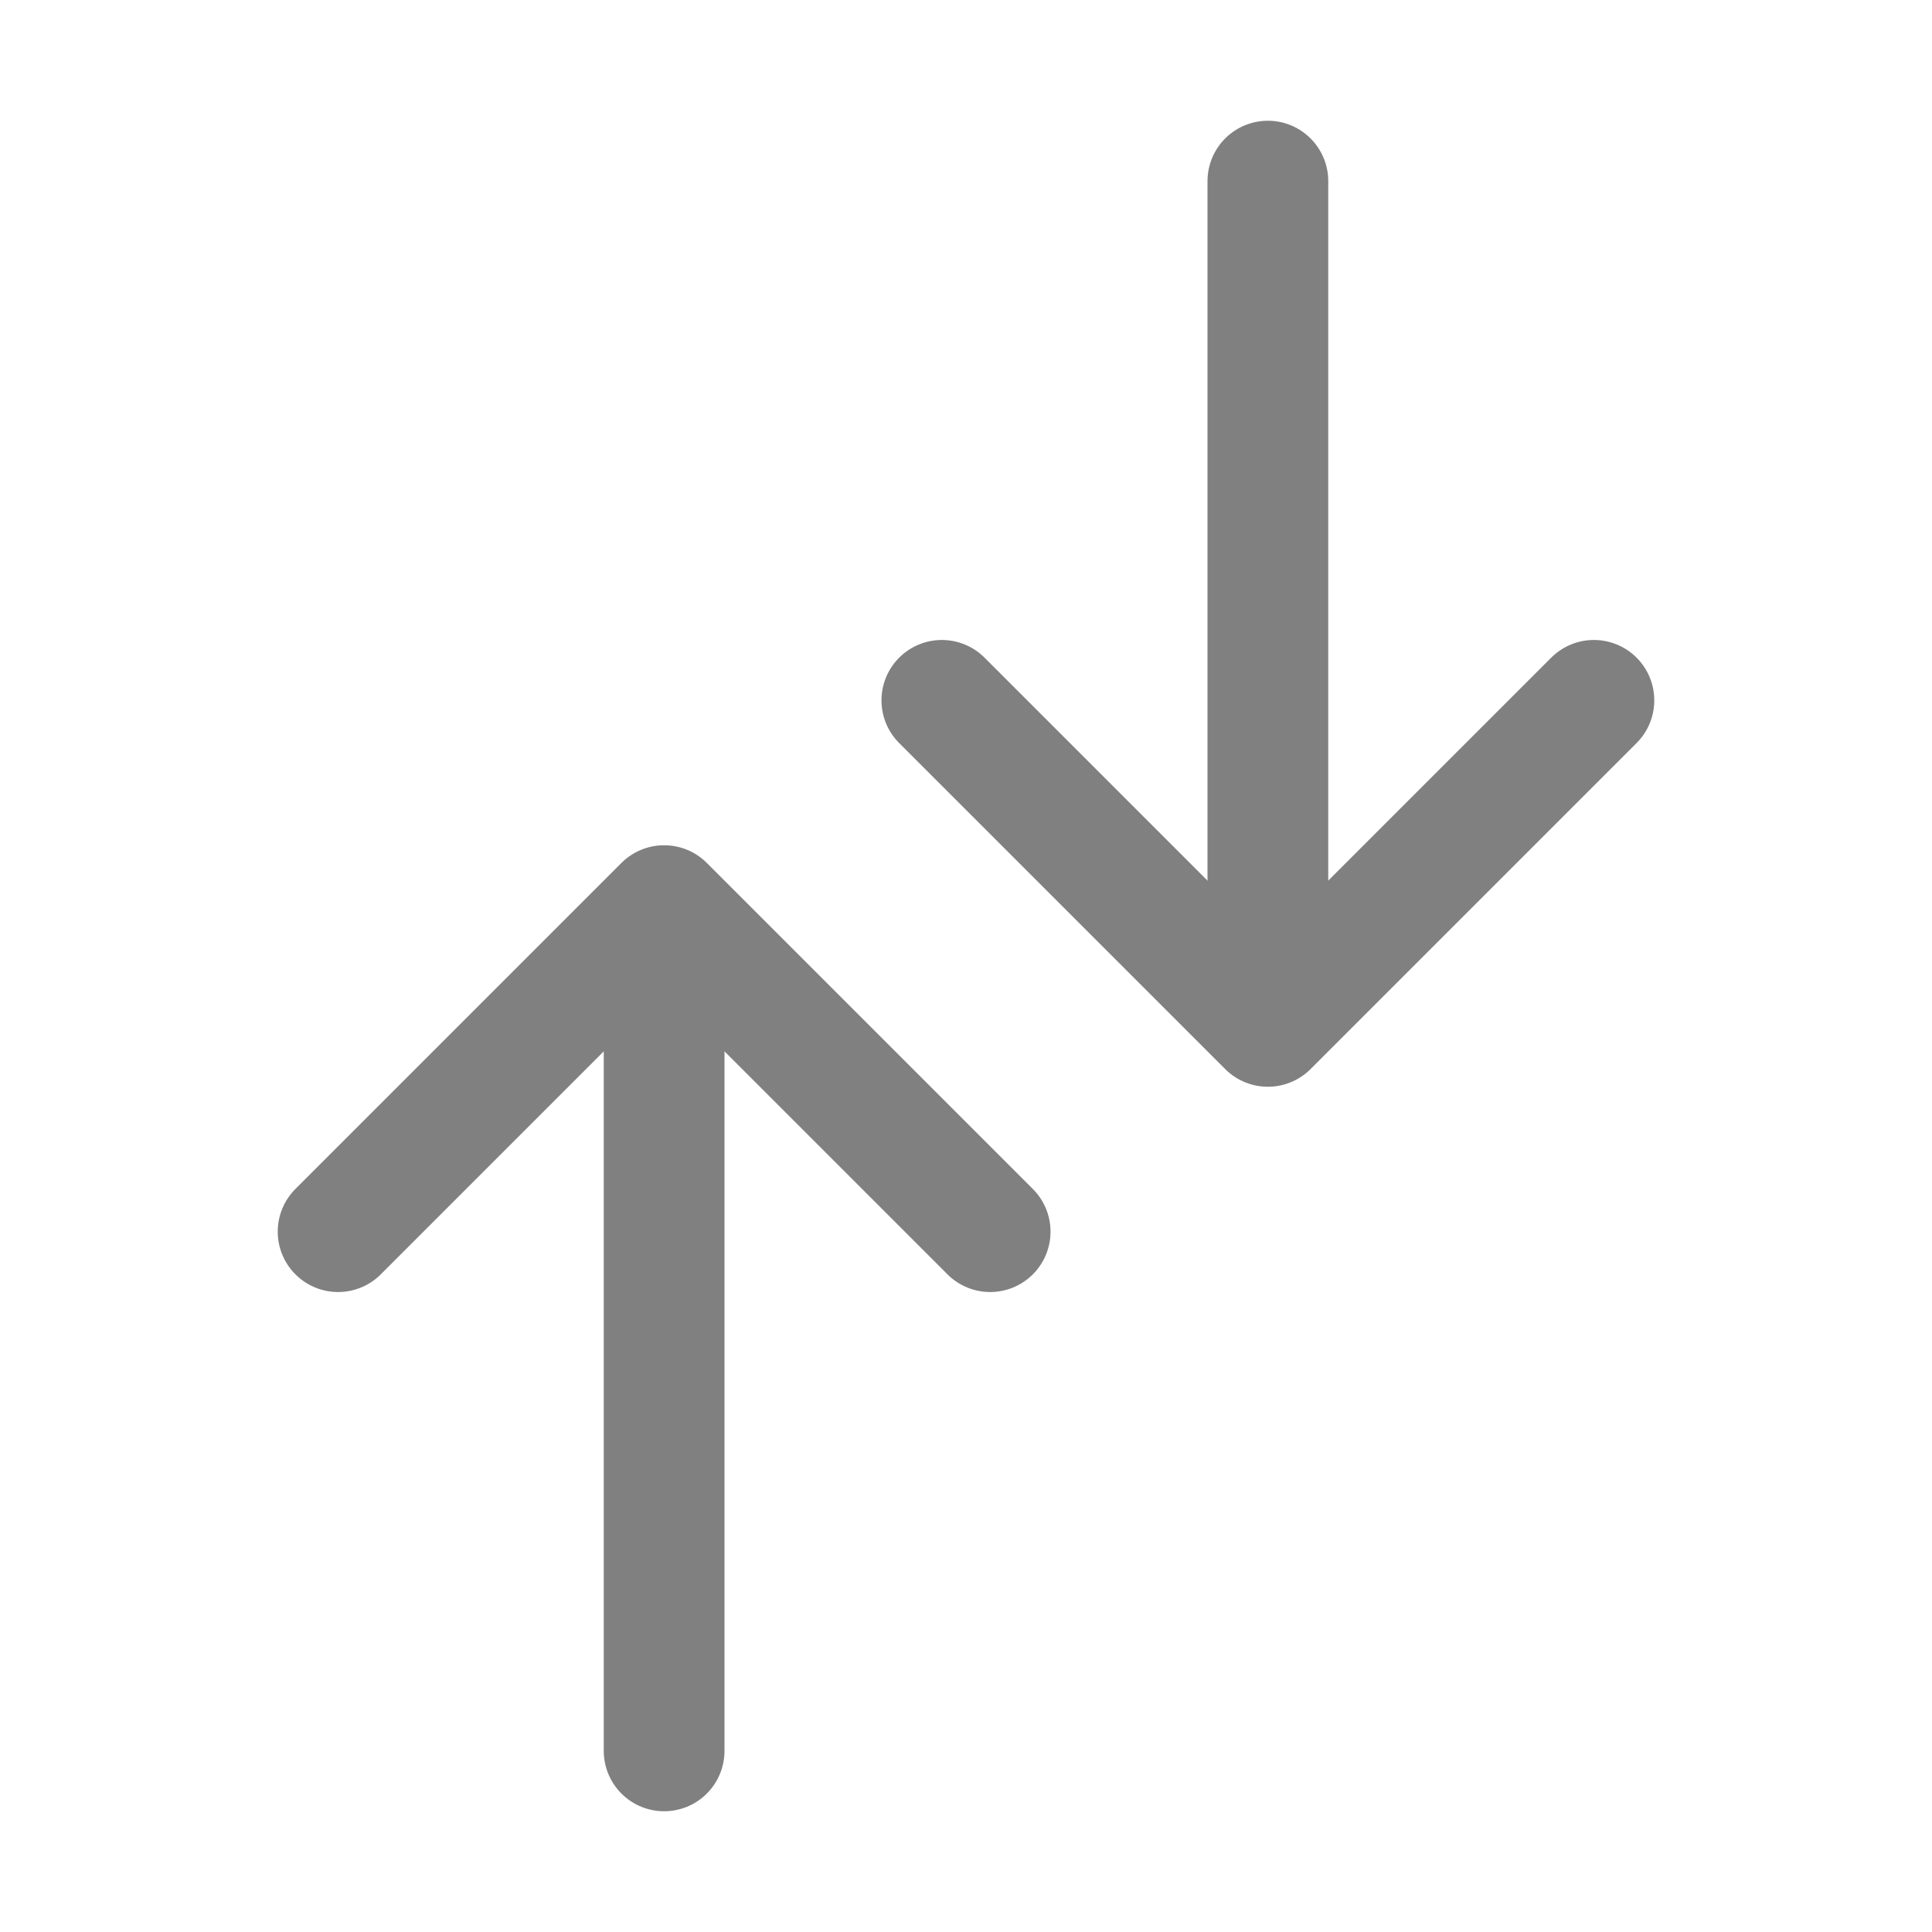 <svg id="s" xmlns="http://www.w3.org/2000/svg" viewBox="0 0 16 16"><defs><style>.cls-1{fill:none;stroke:gray;stroke-linecap:round;stroke-linejoin:round;}</style></defs><title>16</title><g id="_16" data-name="16"><line class="cls-1" x1="5.5" y1="7.55" x2="5.5" y2="14.5"/><polyline class="cls-1" points="2.8 10.2 5.5 7.5 8.2 10.2"/><line class="cls-1" x1="10.5" y1="8.45" x2="10.5" y2="1.5"/><polyline class="cls-1" points="7.8 5.8 10.5 8.5 13.2 5.8"/></g></svg>